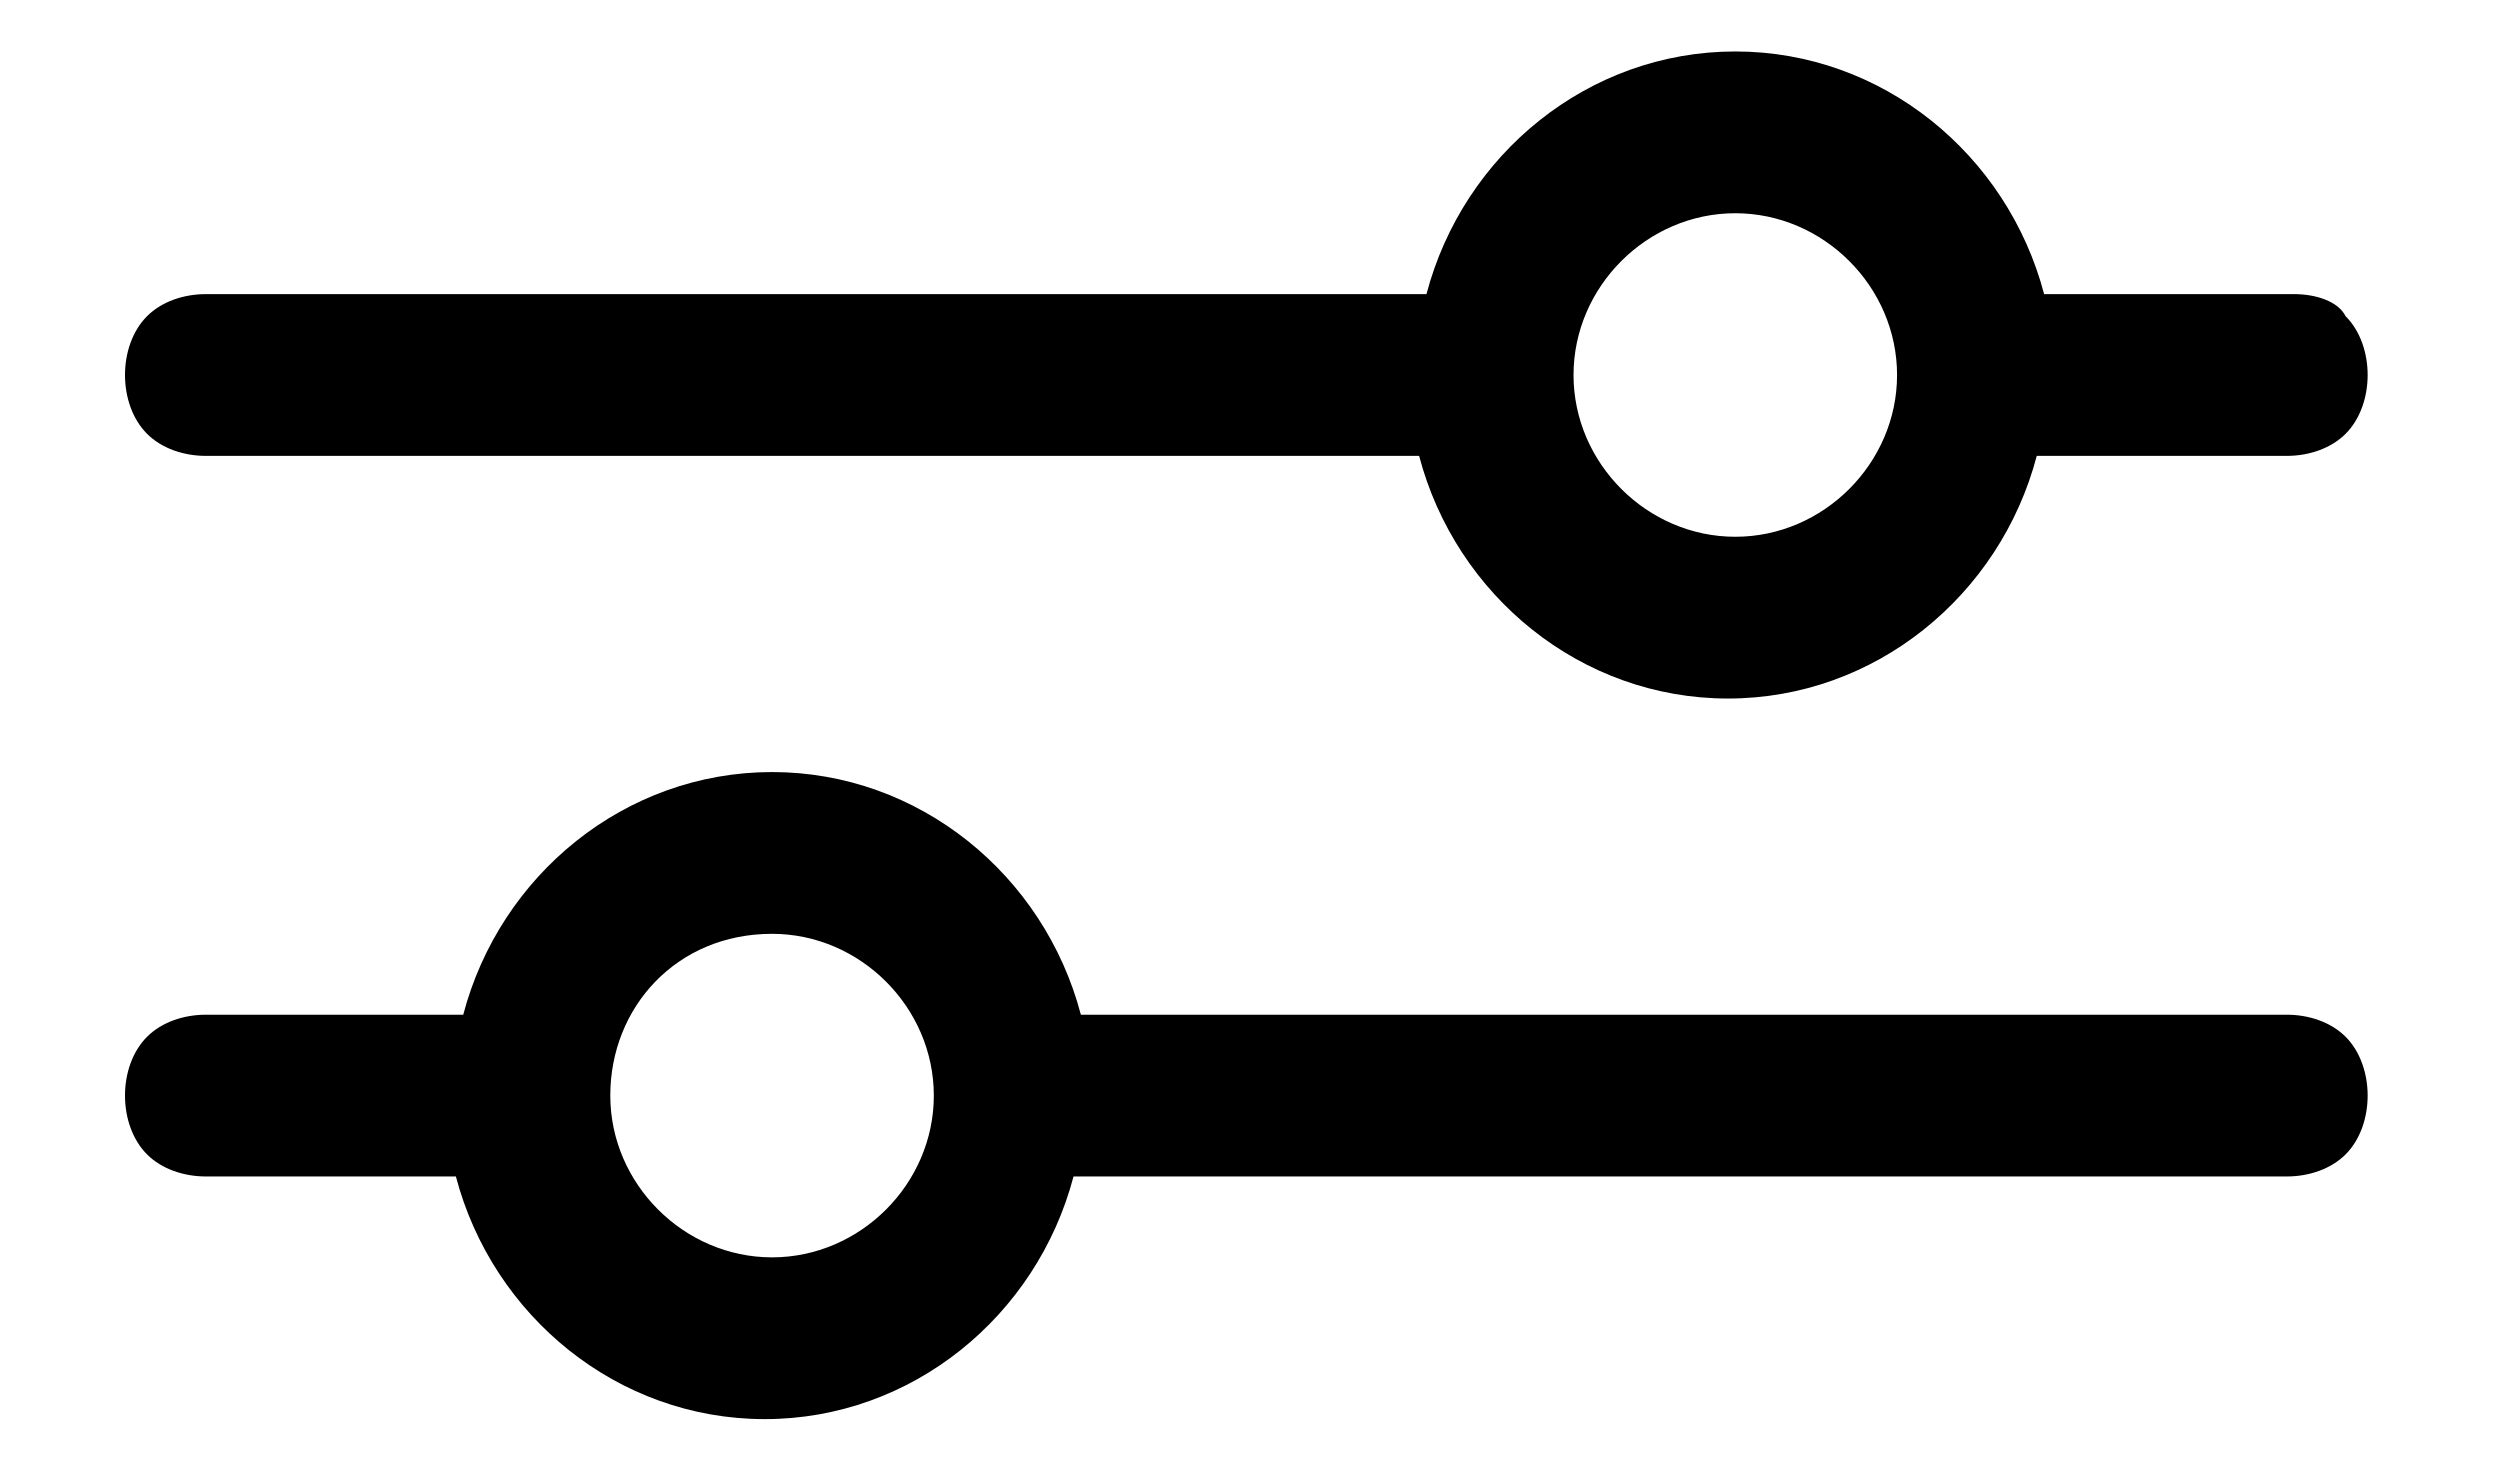 <?xml version="1.0" encoding="utf-8"?>
<!-- Generator: Adobe Illustrator 25.0.1, SVG Export Plug-In . SVG Version: 6.00 Build 0)  -->
<svg version="1.1" id="Layer_1" xmlns="http://www.w3.org/2000/svg" xmlns:xlink="http://www.w3.org/1999/xlink" x="0px" y="0px"
	 viewBox="0 0 34 20" style="enable-background:new 0 0 34 20;" xml:space="preserve">
<g>
	<path d="M23.6,0.7c-2,0-3.7,1.4-4.2,3.3H2.8C2.5,4,2.2,4.1,2,4.3C1.8,4.5,1.7,4.8,1.7,5.1c0,0.3,0.1,0.6,0.3,0.8
		c0.2,0.2,0.5,0.3,0.8,0.3h16.5c0.5,1.9,2.2,3.3,4.2,3.3c2,0,3.7-1.4,4.2-3.3h3.4c0.3,0,0.6-0.1,0.8-0.3c0.2-0.2,0.3-0.5,0.3-0.8
		c0-0.3-0.1-0.6-0.3-0.8C31.8,4.1,31.5,4,31.2,4h-3.4C27.3,2.1,25.6,0.7,23.6,0.7z M23.6,2.9c1.2,0,2.2,1,2.2,2.2s-1,2.2-2.2,2.2
		c-1.2,0-2.2-1-2.2-2.2S22.4,2.9,23.6,2.9z M10.5,10.5c-2,0-3.7,1.4-4.2,3.3H2.8c-0.3,0-0.6,0.1-0.8,0.3c-0.2,0.2-0.3,0.5-0.3,0.8
		c0,0.3,0.1,0.6,0.3,0.8C2.2,15.9,2.5,16,2.8,16h3.4c0.5,1.9,2.2,3.3,4.2,3.3c2,0,3.7-1.4,4.2-3.3h16.5h0c0.3,0,0.6-0.1,0.8-0.3
		c0.2-0.2,0.3-0.5,0.3-0.8c0-0.3-0.1-0.6-0.3-0.8c-0.2-0.2-0.5-0.3-0.8-0.3H14.7C14.2,11.9,12.5,10.5,10.5,10.5L10.5,10.5z
		 M10.5,12.7c1.2,0,2.2,1,2.2,2.2c0,1.2-1,2.2-2.2,2.2s-2.2-1-2.2-2.2C8.3,13.7,9.2,12.7,10.5,12.7z"/>
</g>
</svg>

